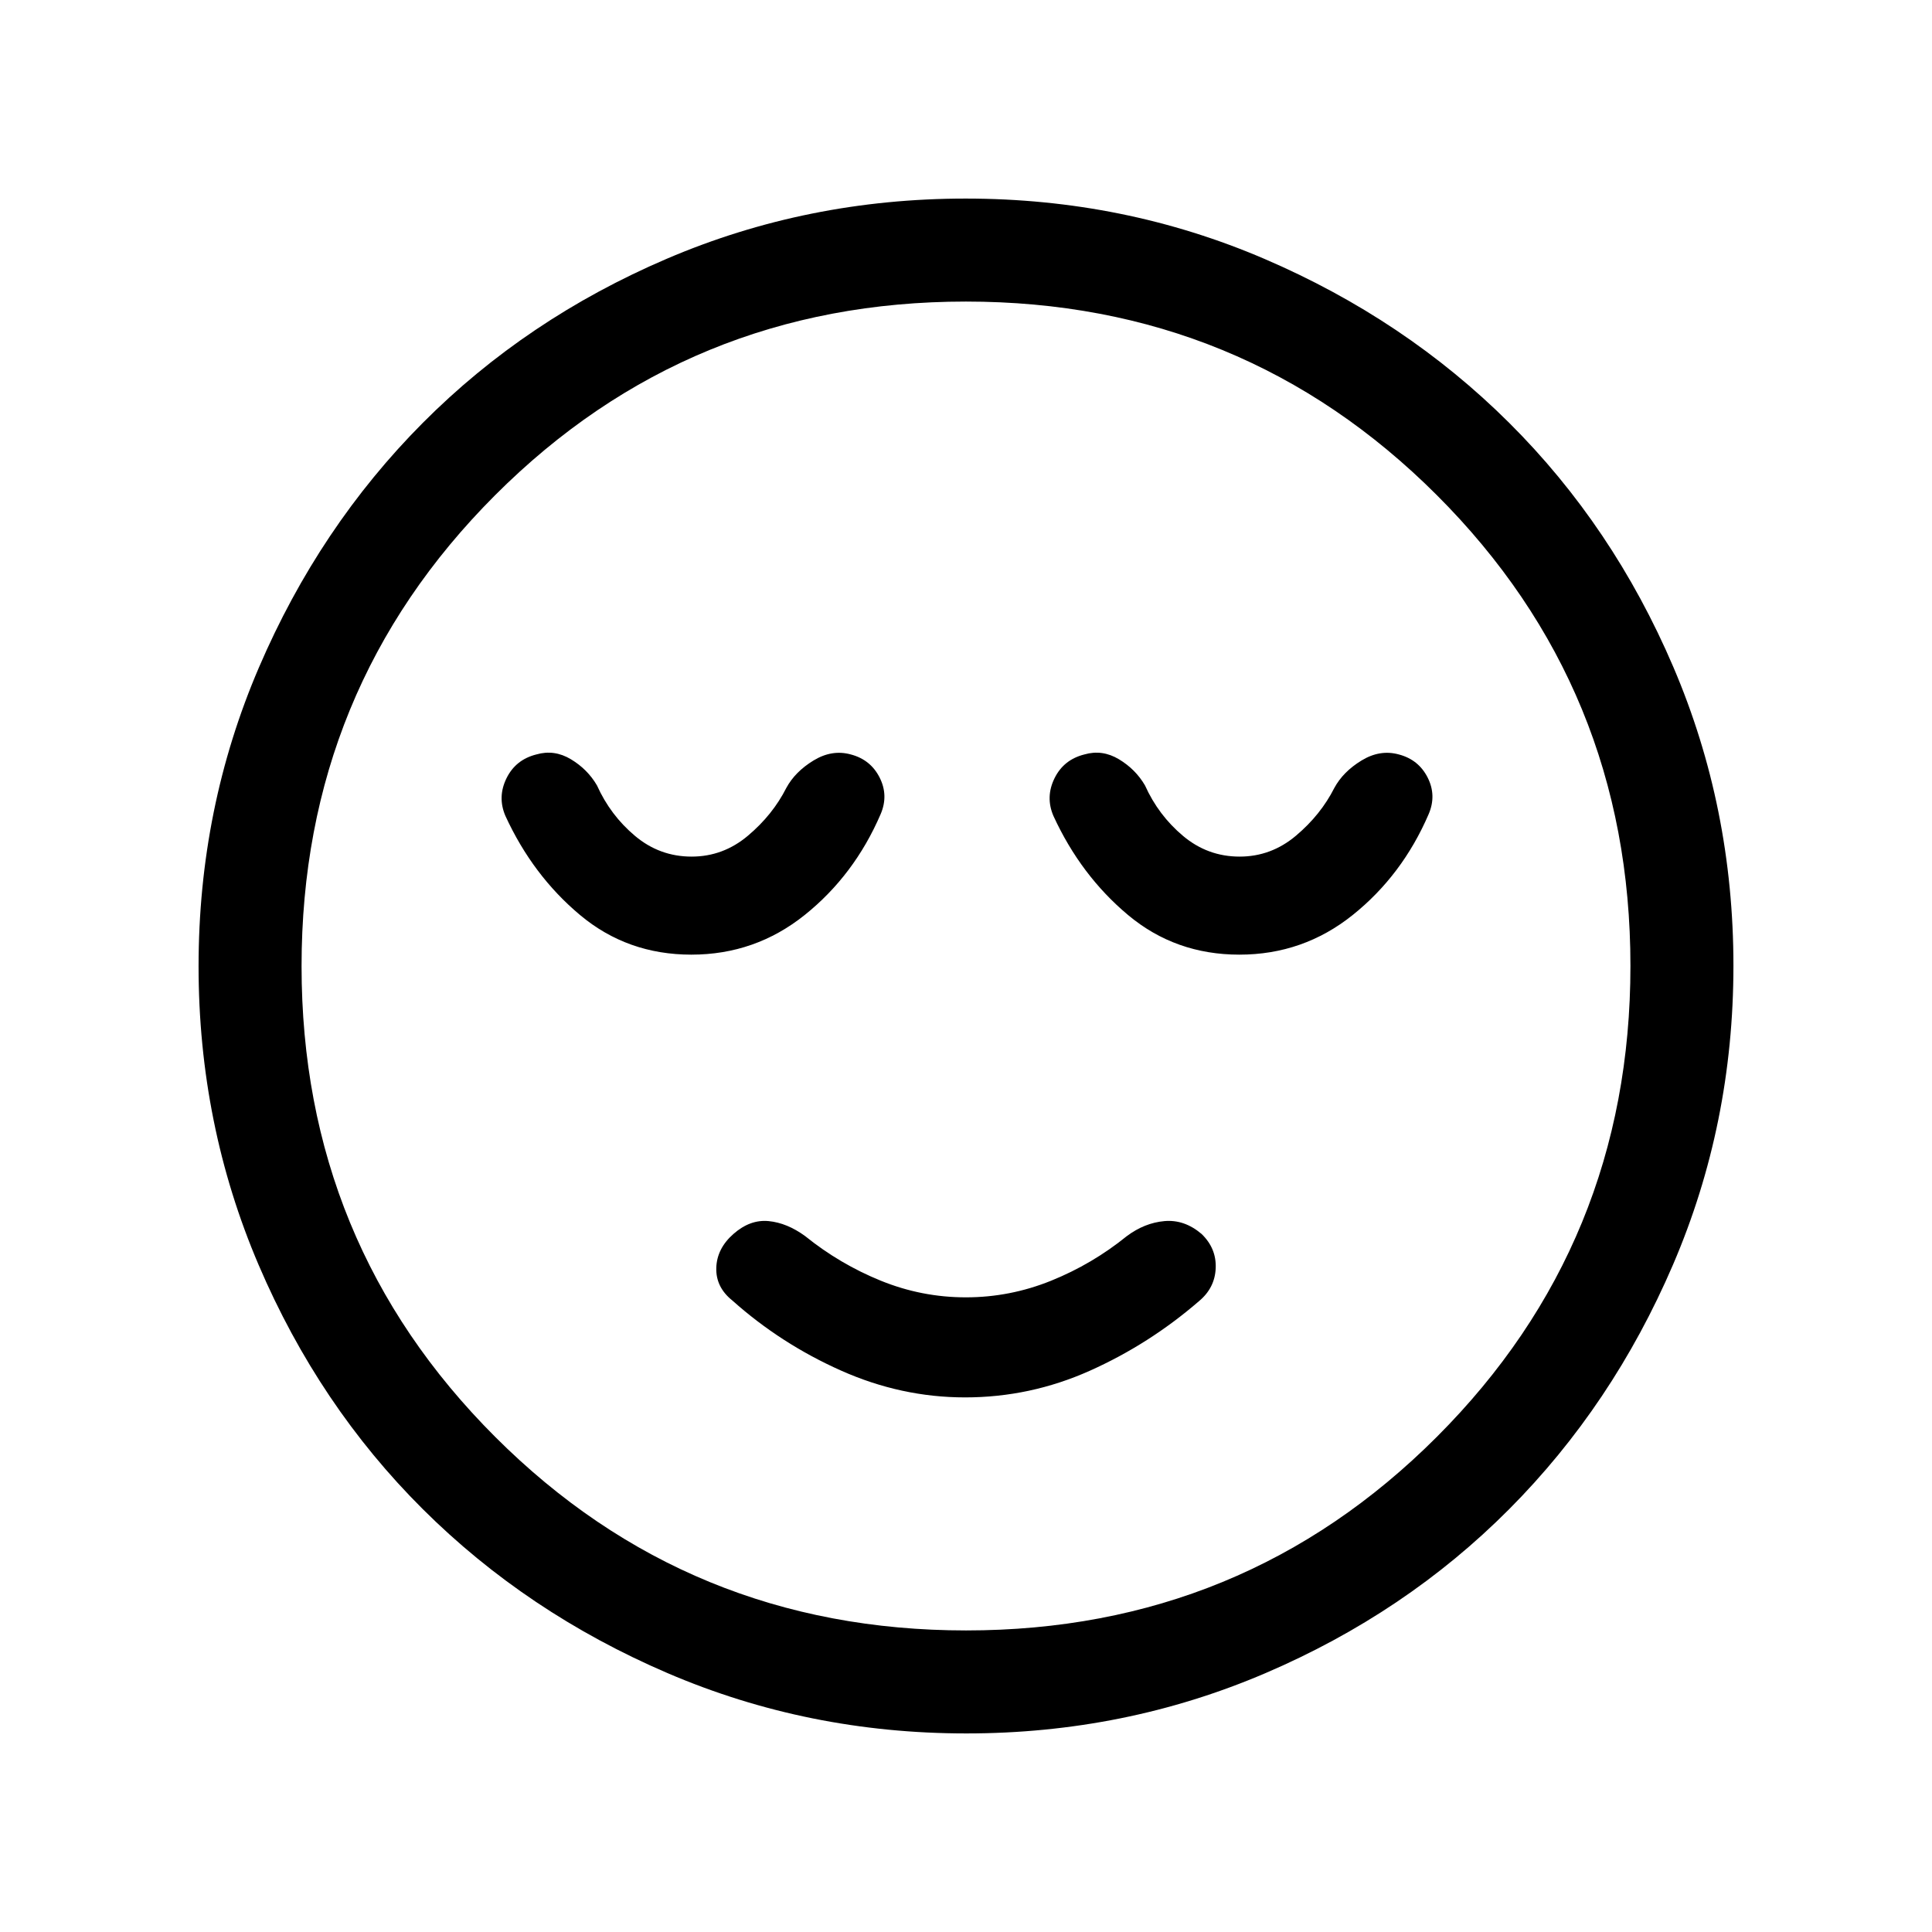 <svg xmlns="http://www.w3.org/2000/svg" height="40" viewBox="0 96 960 960" width="40"><path d="M479.5 790.359q32.423 0 62-13.231 29.577-13.231 54.269-34.59 7.923-6.589 8.308-16.43.384-9.841-7.039-16.98-8.54-7.256-18.43-6.372-9.89.885-18.711 7.475-17.126 13.872-37.575 22.141-20.449 8.269-42.382 8.269-21.934 0-42.283-8.269t-37.554-22.141q-9.011-6.59-18.198-7.475-9.187-.884-17.443 6.372-8.257 7.257-8.539 16.872-.282 9.615 7.974 16.205 24.026 21.462 53.965 34.808 29.938 13.346 61.638 13.346Zm.634 166.974q-78.646 0-148.499-30-69.852-29.999-121.524-81.428-51.672-51.428-81.558-121.277-29.886-69.849-29.886-148.494 0-78.646 30-148.499 29.999-69.852 81.428-121.524 51.428-51.672 121.277-81.558 69.849-29.886 148.494-29.886 78.646 0 148.499 30 69.852 29.999 121.524 81.428 51.672 51.428 81.558 121.277 29.886 69.849 29.886 148.494 0 78.646-30 148.499-29.999 69.852-81.428 121.524-51.428 51.672-121.277 81.558-69.849 29.886-148.494 29.886ZM480 576Zm.071 330.154q137.769 0 233.926-96.228 96.157-96.228 96.157-233.997t-96.228-233.926q-96.228-96.157-233.997-96.157t-233.926 96.228q-96.157 96.228-96.157 233.997t96.228 233.926q96.228 96.157 233.997 96.157ZM343.52 570.359q31.751 0 56.364-19.727 24.613-19.728 37.68-50.042 4.026-9.335-.487-18.245-4.513-8.909-14.346-11.473-9.346-2.564-18.5 3.013t-13.513 13.628q-6.769 13.389-19.088 23.758-12.319 10.37-27.974 10.37-15.878 0-28.122-10.284-12.245-10.283-18.893-25.075-4.692-8.051-12.962-13.013-8.269-4.961-17.13-2.397-10.318 2.564-14.882 11.857-4.564 9.294-.539 18.681 13.614 29.628 37.128 49.288 23.513 19.661 55.264 19.661Zm272.308 0q31.751 0 56.364-19.727 24.613-19.728 37.68-50.042 4.025-9.335-.487-18.245-4.513-8.909-14.346-11.473-9.347-2.564-18.501 3.013-9.153 5.577-13.512 13.628-6.77 13.389-19.088 23.758-12.319 10.37-27.975 10.37-15.878 0-28.122-10.284-12.244-10.283-18.892-25.075-4.693-8.051-12.962-13.013-8.269-4.961-17.13-2.397-10.318 2.564-14.883 11.857-4.564 9.294-.538 18.681 13.614 29.628 37.127 49.288 23.514 19.661 55.265 19.661Z"/></svg>